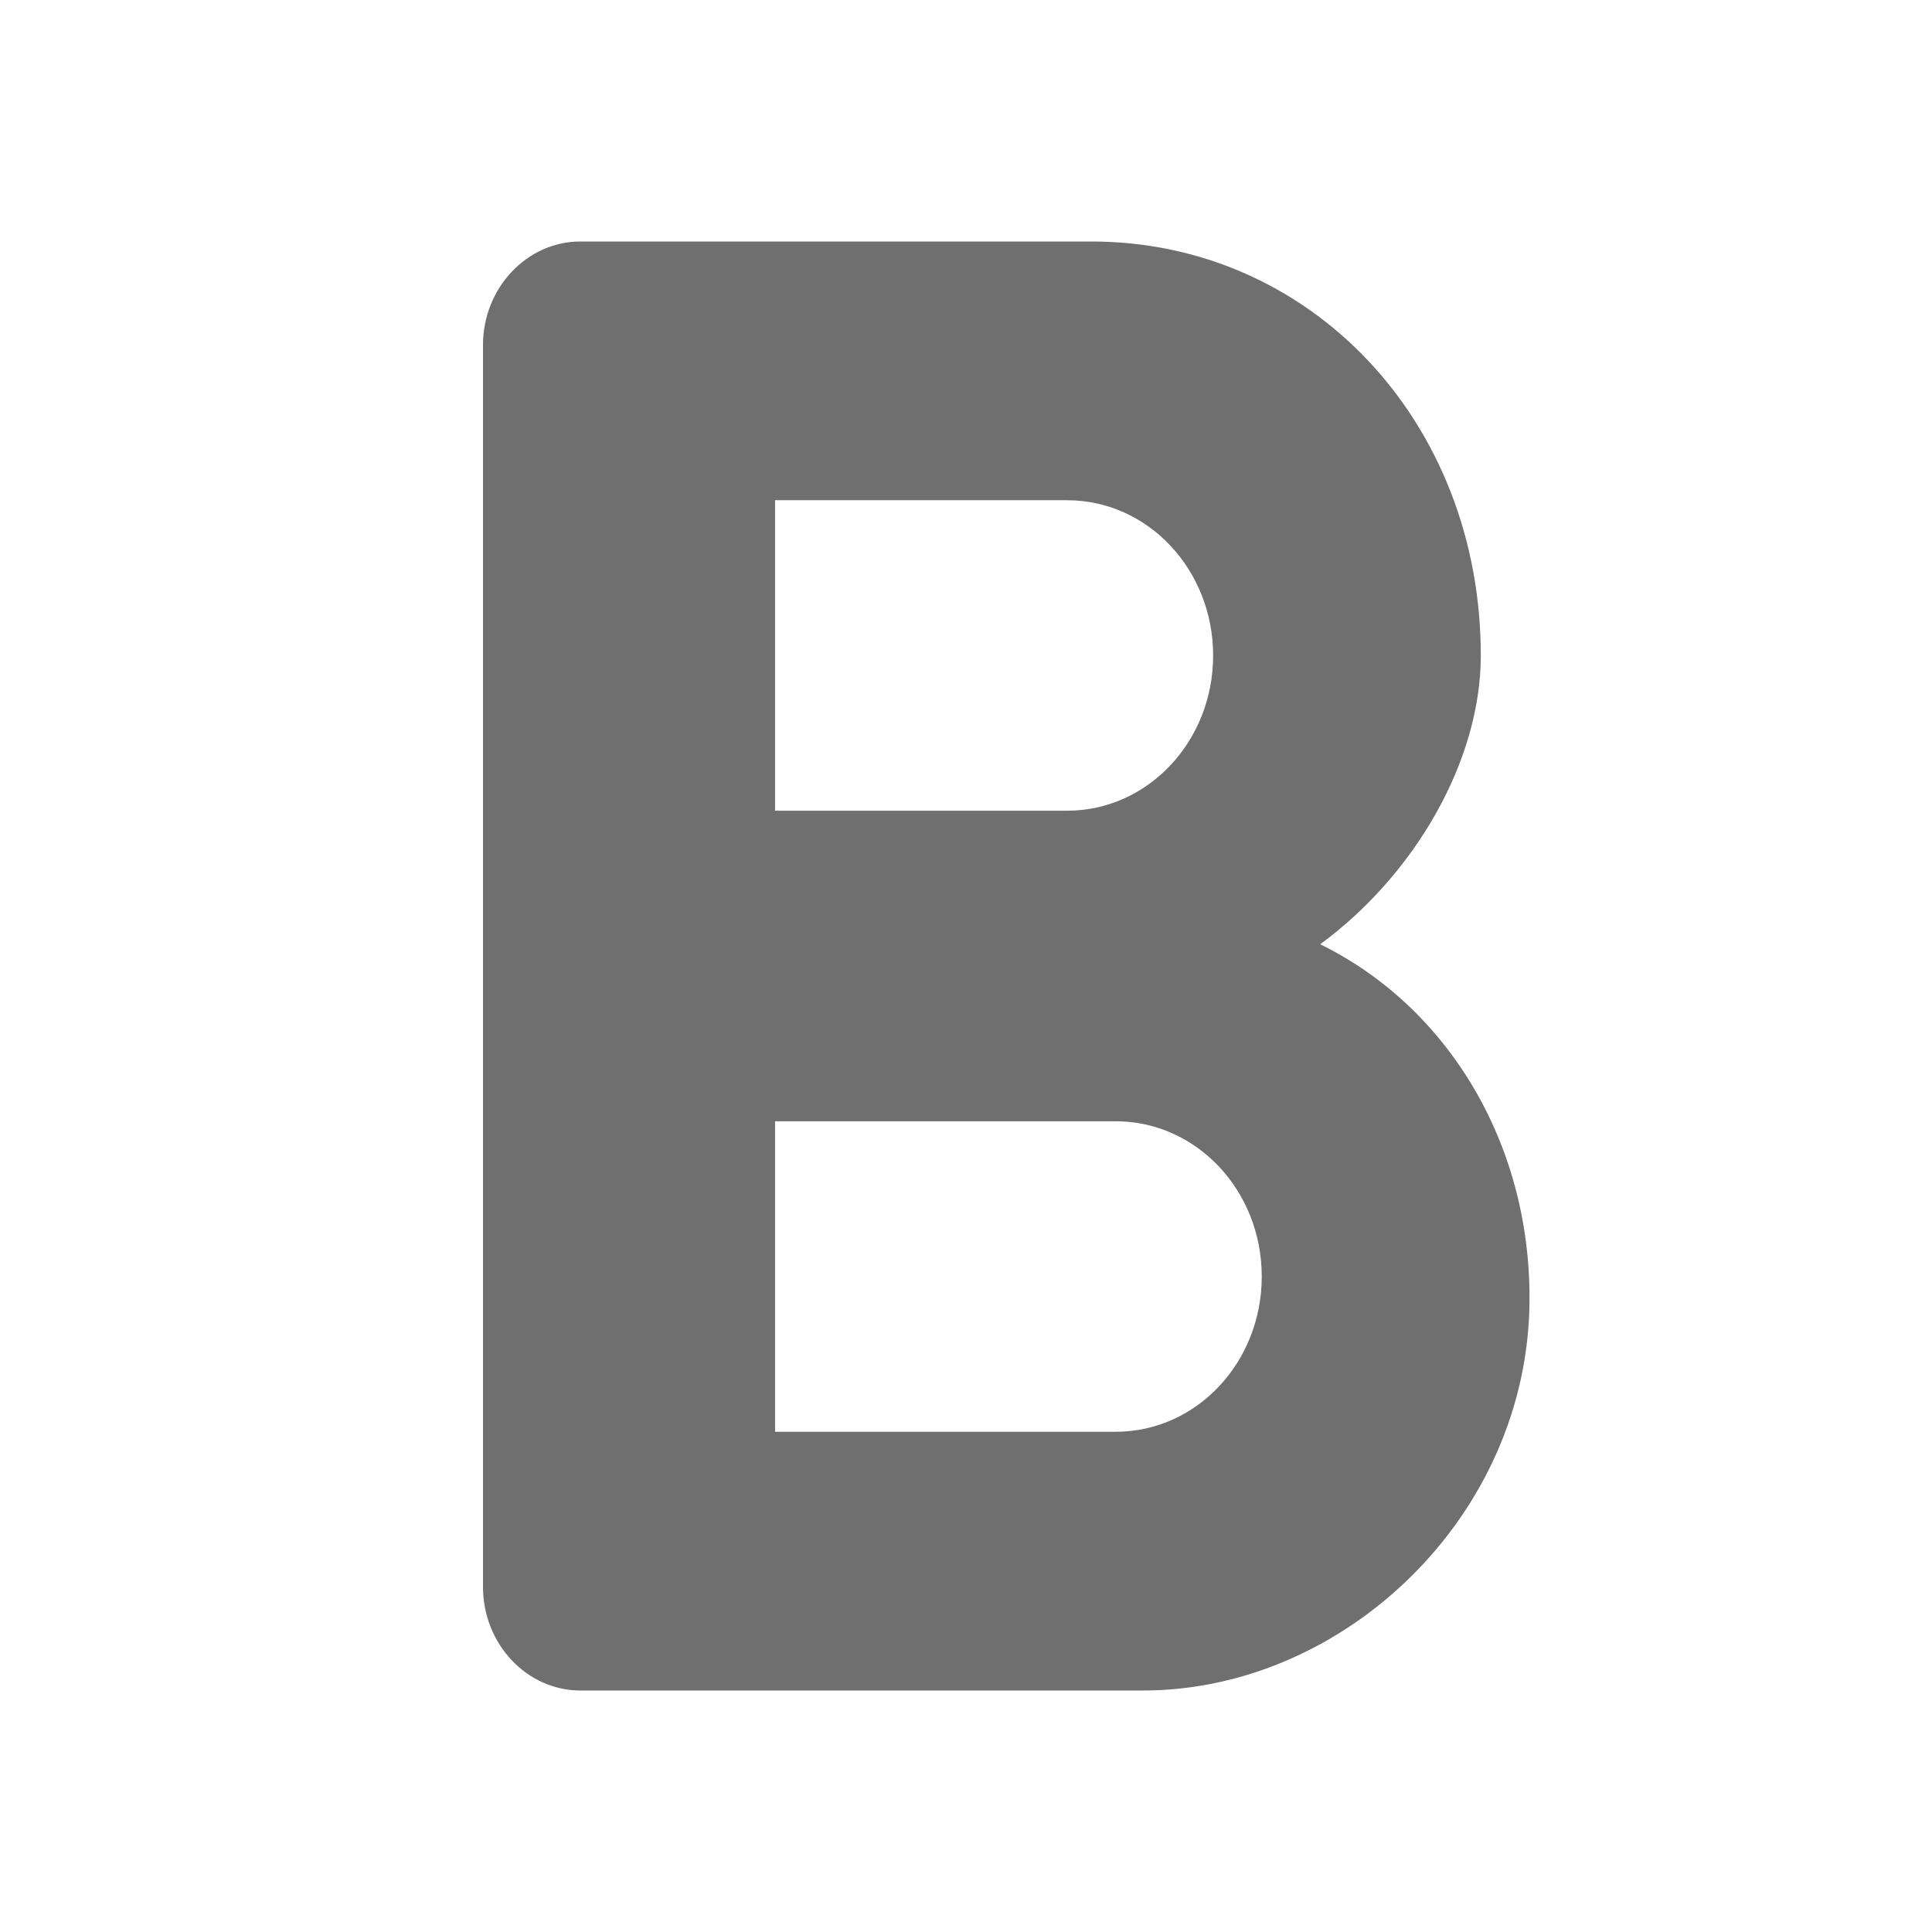 <svg id="vector" xmlns="http://www.w3.org/2000/svg" width="24" height="24" viewBox="0 0 24 24">
	<path fill="#6F6F6F"
		  d="M16.4,11.73C17.573,10.869 18.395,9.454 18.395,8.143C18.395,5.237 16.279,3 13.558,3H7.209C6.544,3 6,3.579 6,4.286V19.714C6,20.421 6.544,21 7.209,21H14.199C16.702,21 18.988,18.827 19,16.153C19.012,14.186 17.972,12.501 16.4,11.73ZM9.628,6.214H13.256C14.259,6.214 15.07,7.076 15.07,8.143C15.07,9.21 14.259,10.071 13.256,10.071H9.628V6.214ZM13.86,17.786H9.628V13.929H13.86C14.864,13.929 15.674,14.79 15.674,15.857C15.674,16.924 14.864,17.786 13.86,17.786Z"
		  id="path_0"/>
</svg>